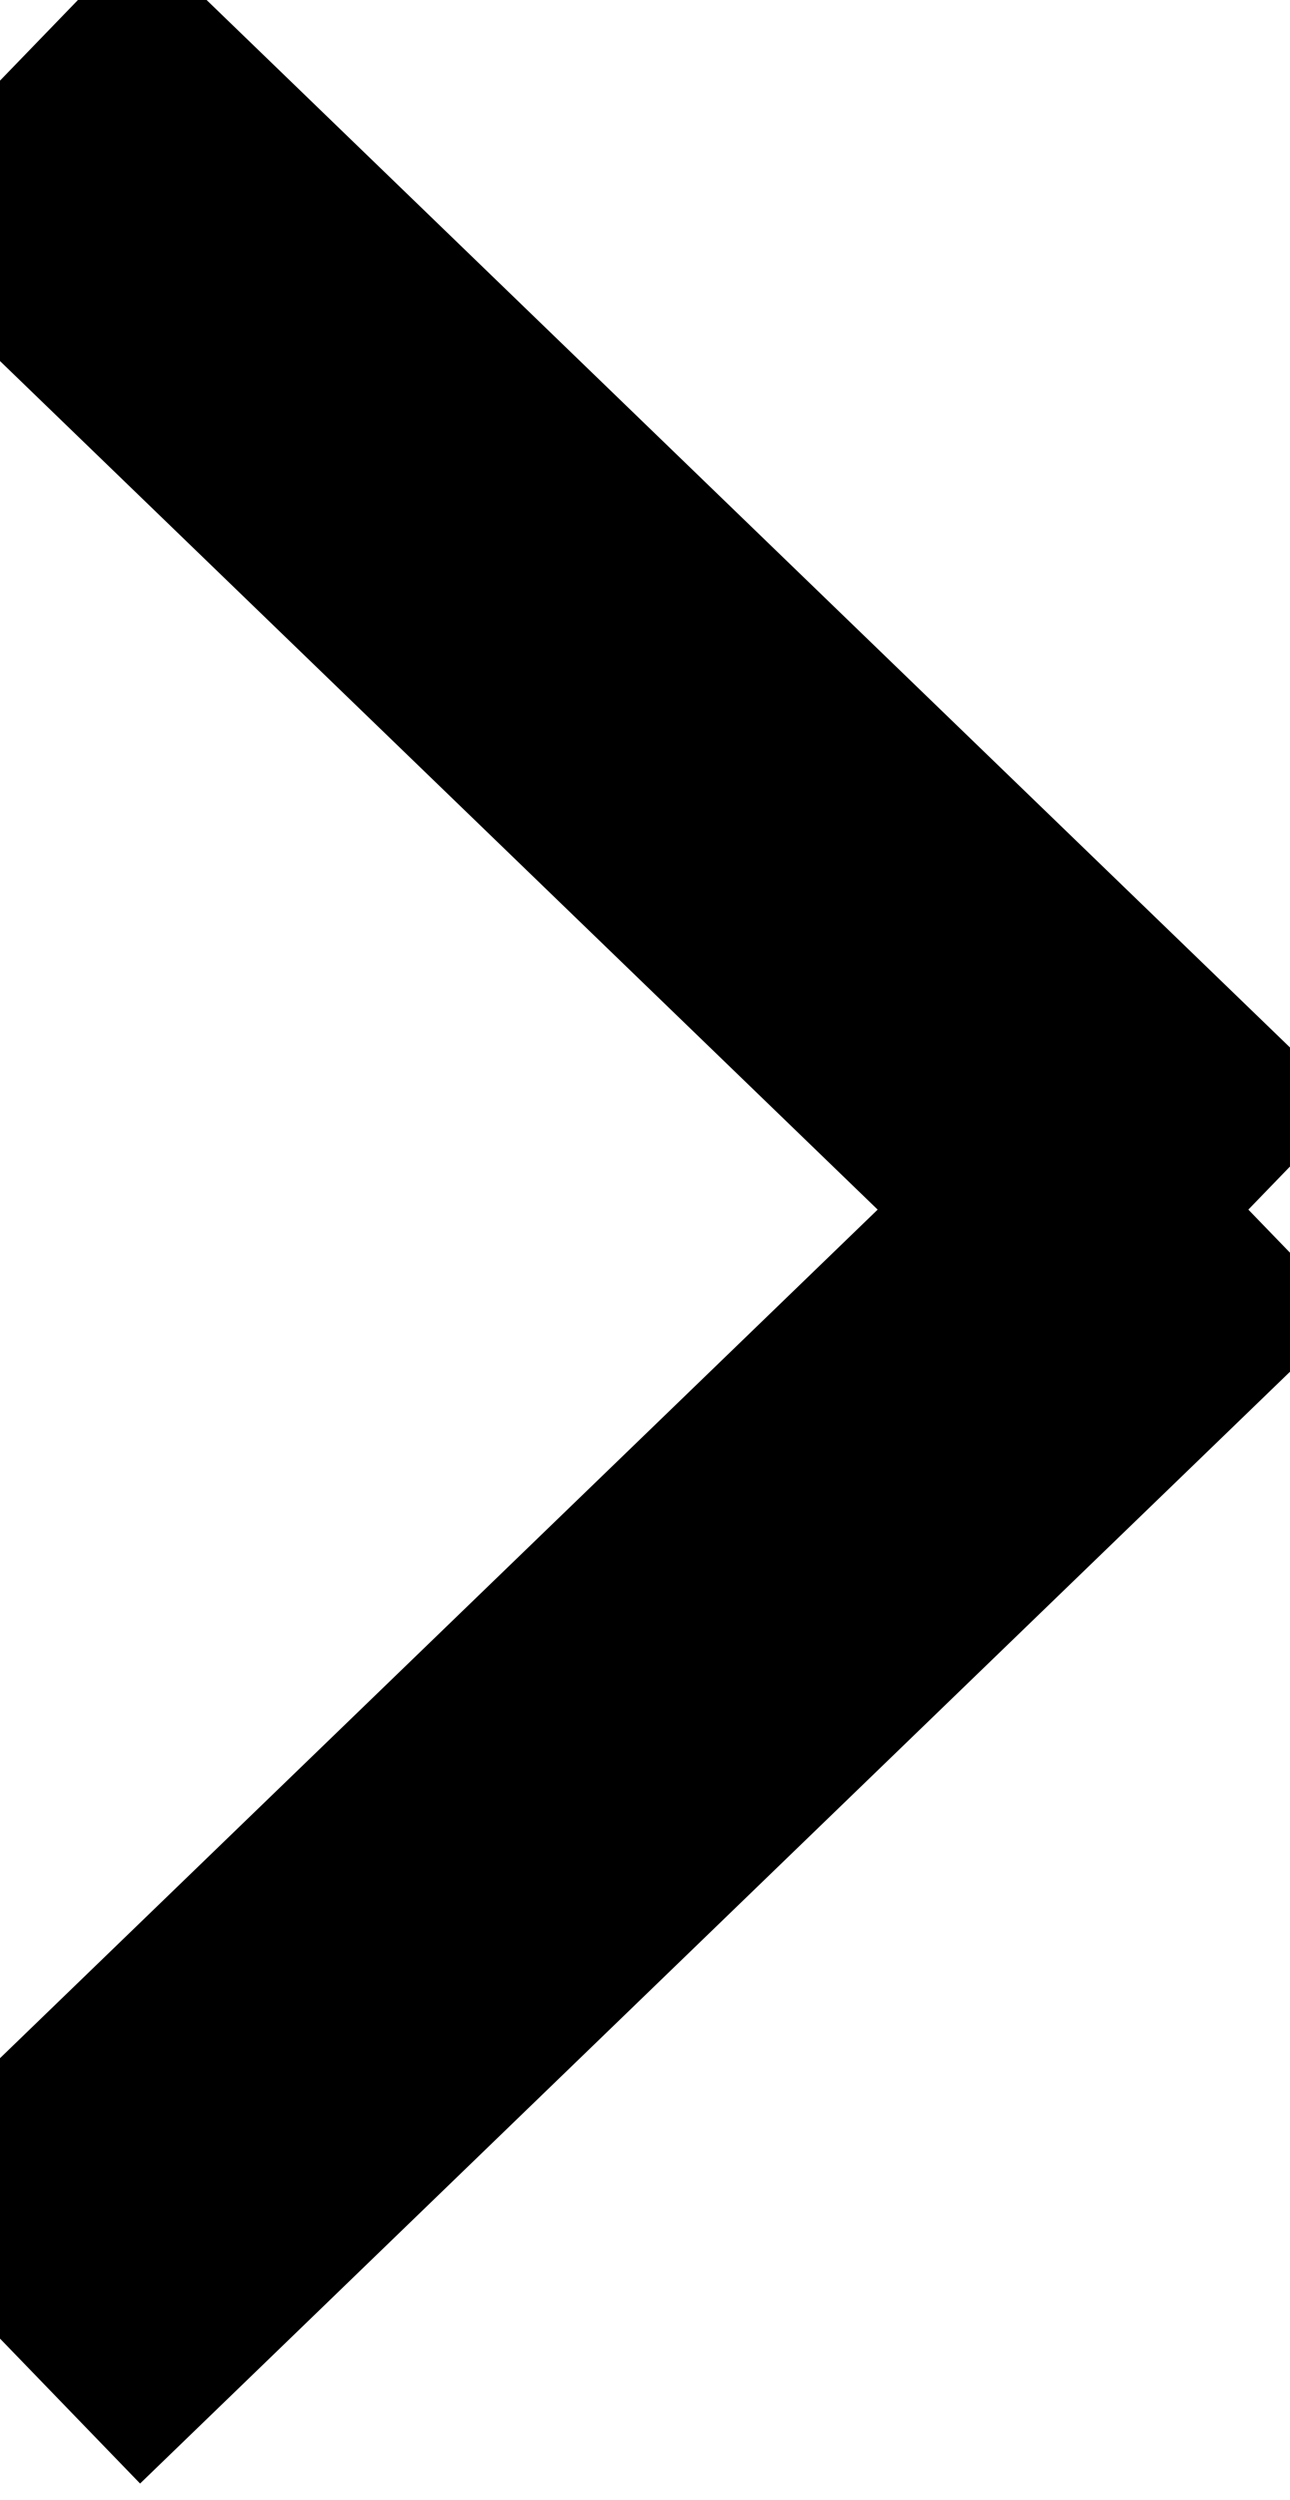 <svg width="32" height="62" viewBox="0 0 32 62" fill="none" xmlns="http://www.w3.org/2000/svg">
<g clip-path="url(#clip0)">
<path d="M30 31L0 2" stroke="black" stroke-width="10"/>
<path d="M30 29L0 58" stroke="black" stroke-width="10"/>
</g>
<defs>
<clipPath id="clip0">
<rect width="32" height="62" fill="white"/>
</clipPath>
</defs>
</svg>


